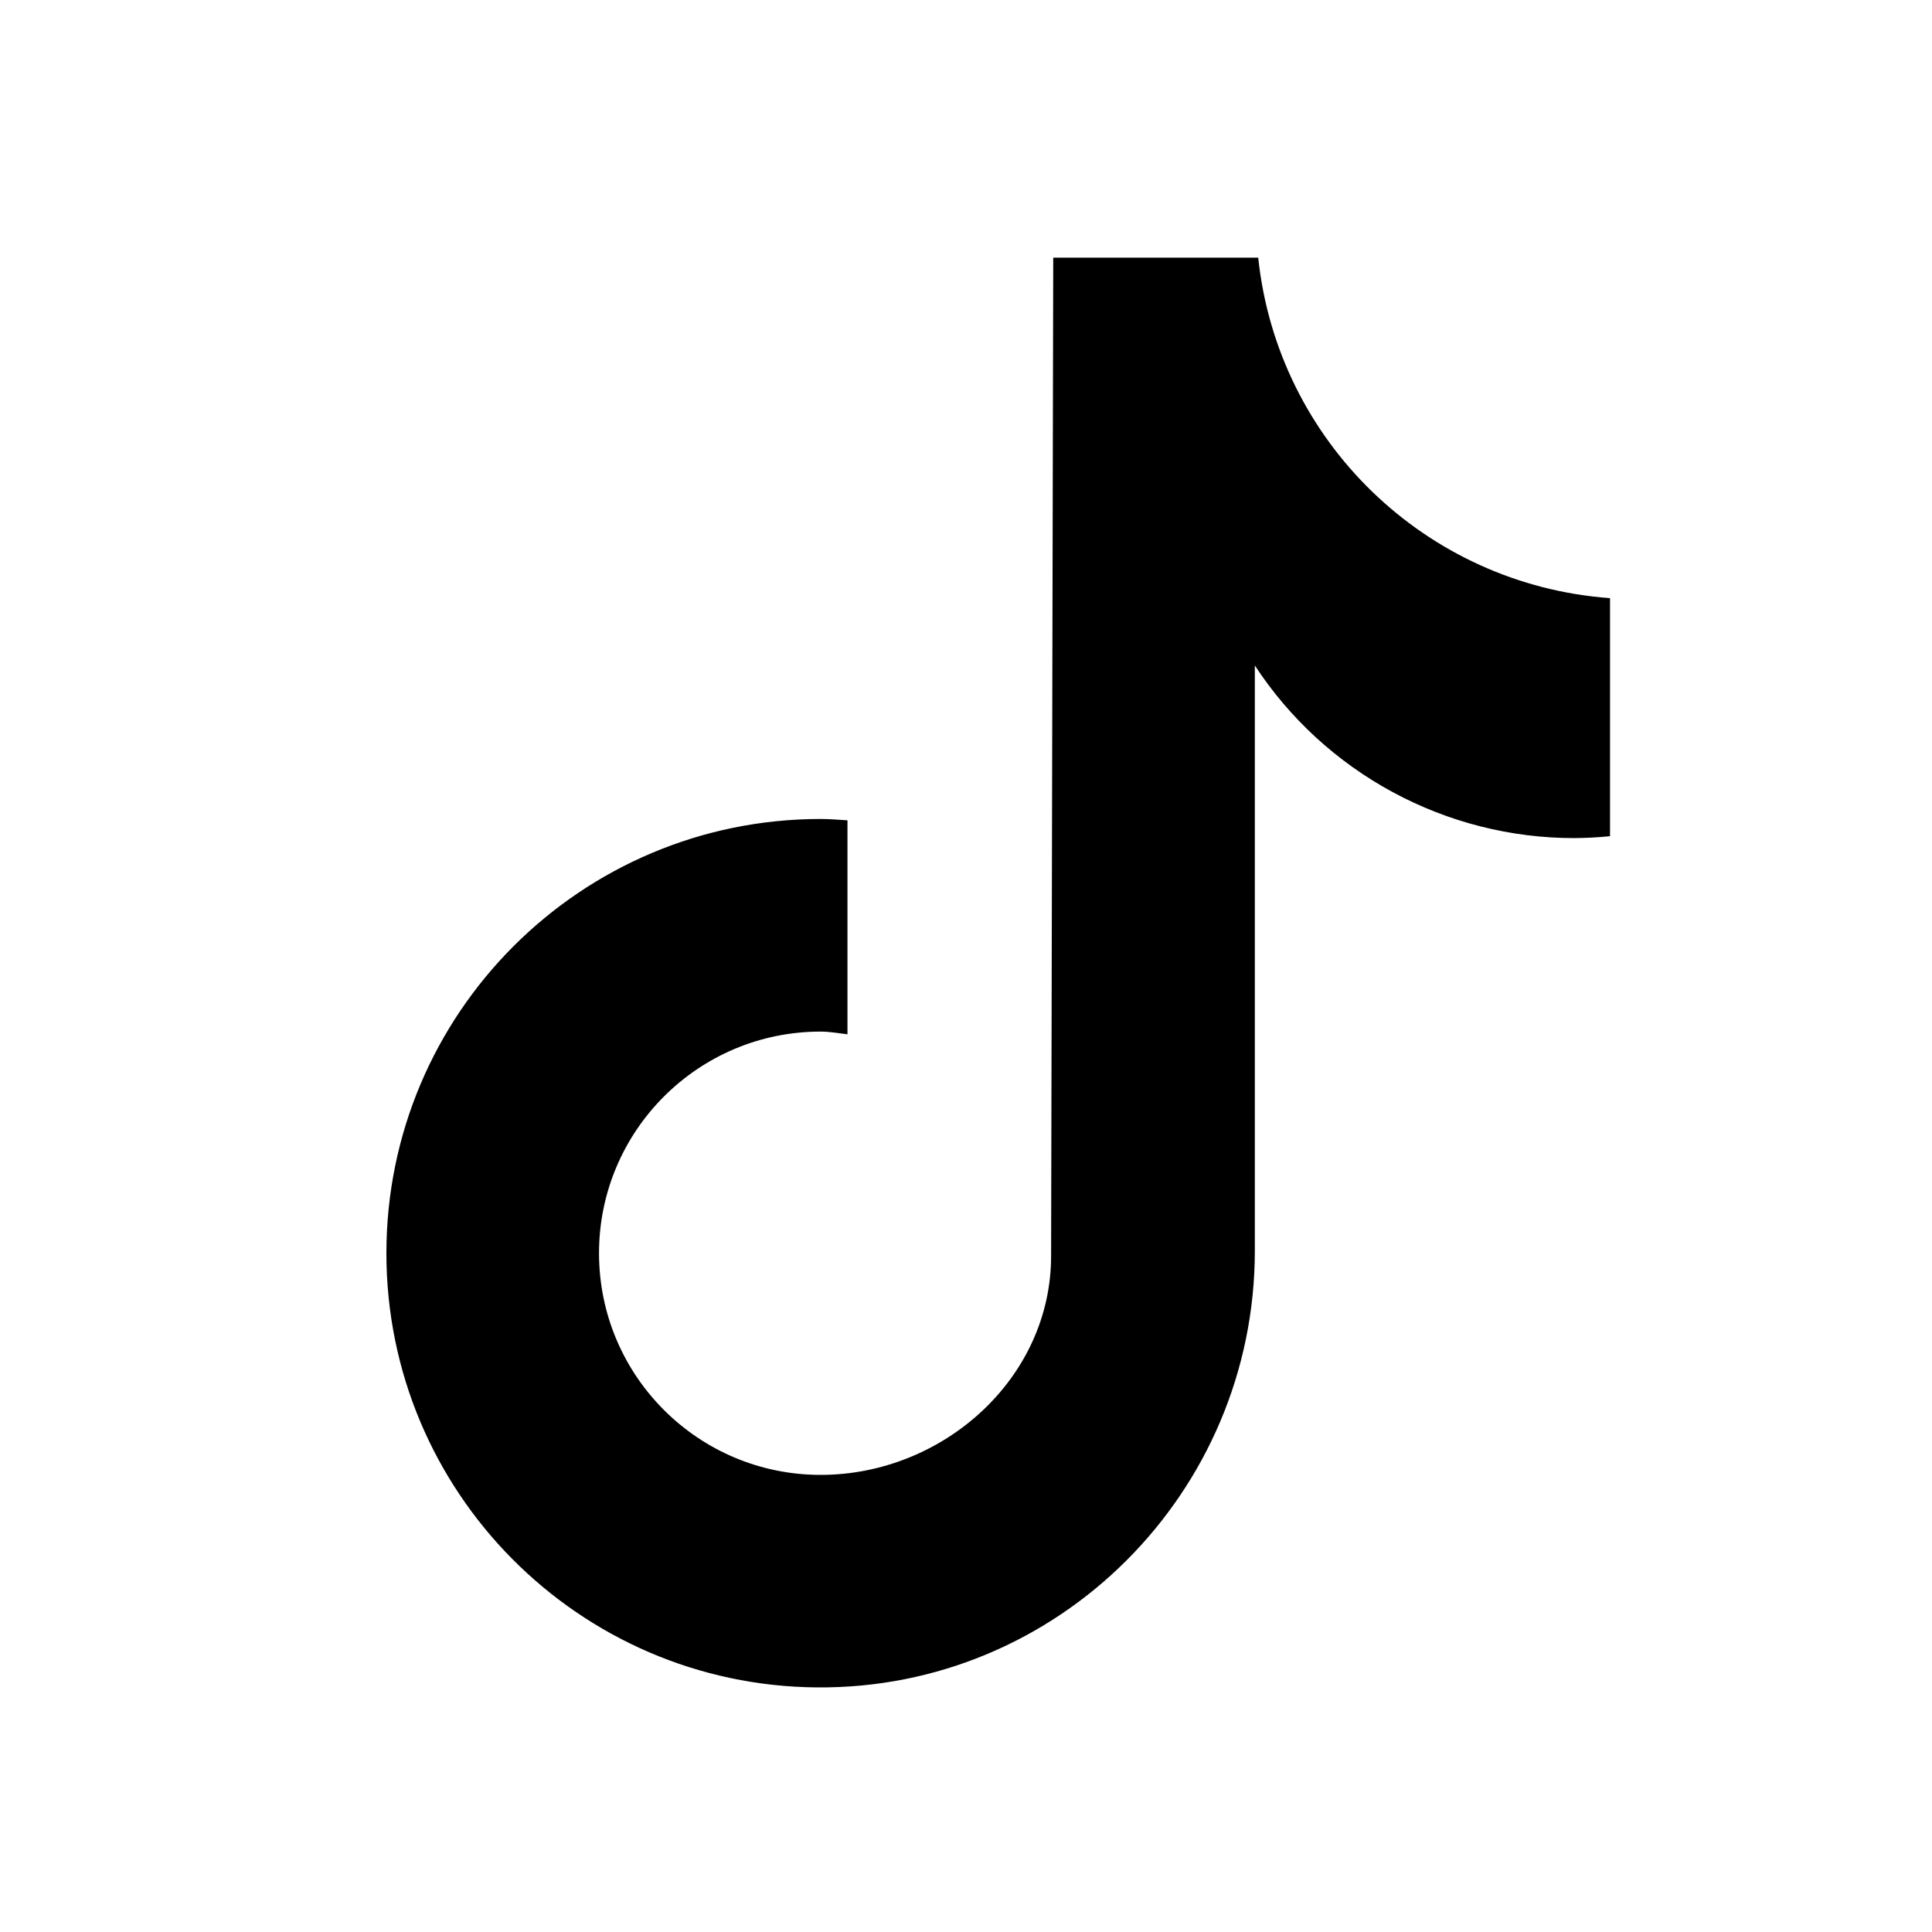 <svg width="100%" height="100%" viewBox="0 0 20 20" fill="none" xmlns="http://www.w3.org/2000/svg">
<path d="M8.456 17.468C10.958 17.489 12.99 15.449 12.99 12.947V6.889C13.349 7.438 13.84 7.888 14.417 8.2C14.994 8.512 15.64 8.676 16.296 8.676C16.417 8.675 16.539 8.669 16.66 8.657L16.667 8.656V6.192C14.759 6.053 13.225 4.568 13.025 2.667H10.903L10.881 13.002C10.881 14.269 9.762 15.268 8.495 15.268C7.228 15.268 6.201 14.241 6.201 12.973C6.201 11.707 7.228 10.679 8.495 10.679C8.59 10.679 8.681 10.696 8.773 10.707V8.492C8.681 8.486 8.589 8.478 8.495 8.478C6.012 8.478 4 10.491 4 12.973C4 15.443 5.991 17.447 8.456 17.468Z" fill="currentColor"/>
</svg>
